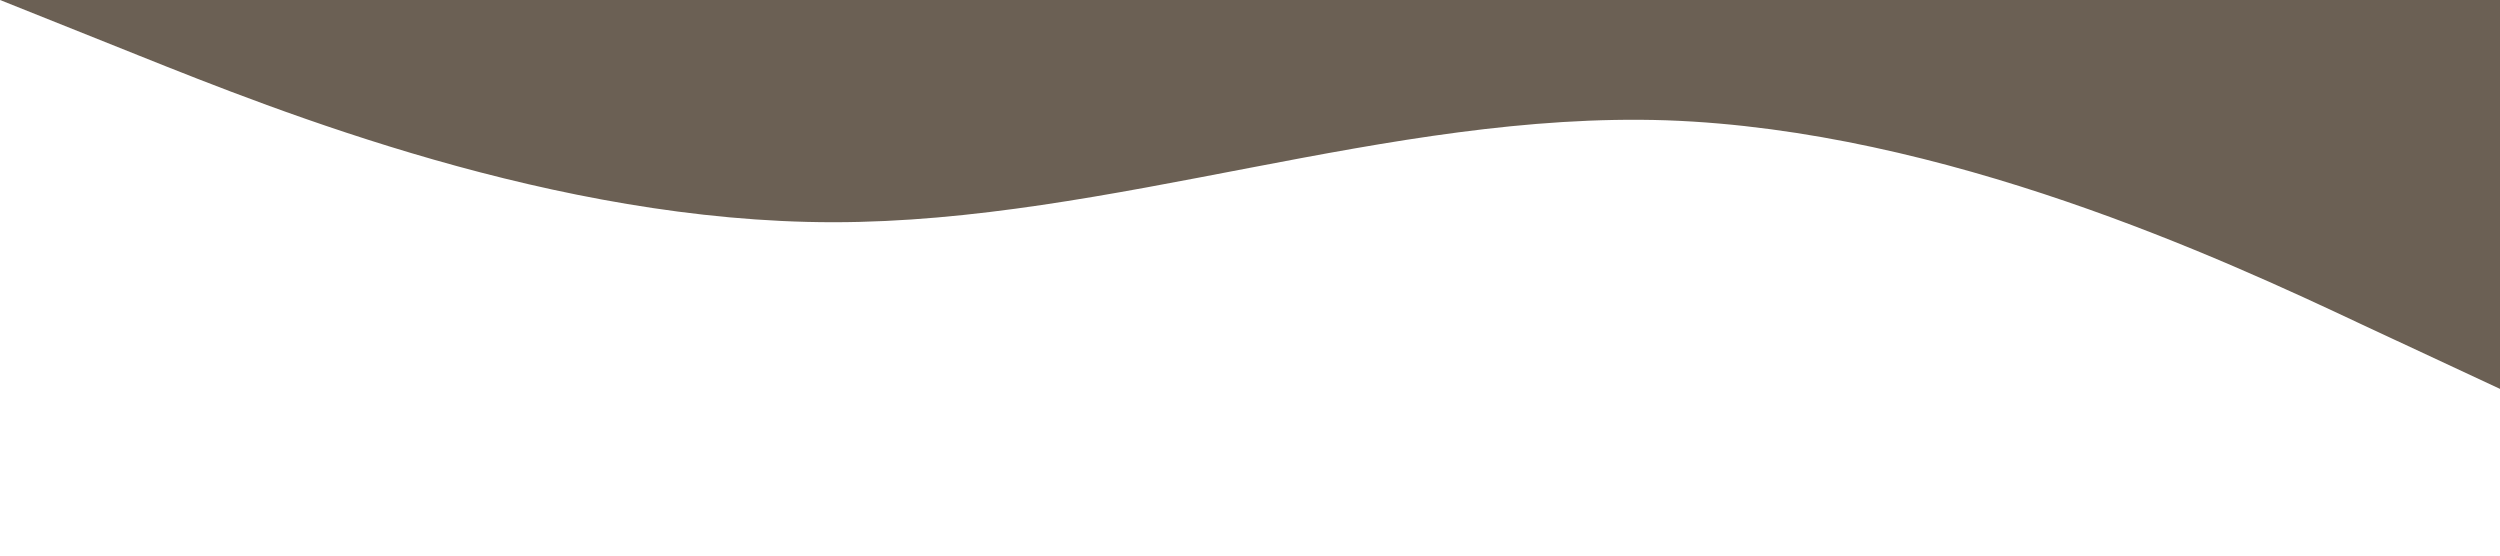 <?xml version="1.0" standalone="no"?><svg xmlns="http://www.w3.org/2000/svg" viewBox="0 0 1440 320"><path fill="#6B6054" fill-opacity="1" d="M0,0L80,32C160,64,320,128,480,128C640,128,800,64,960,69.3C1120,75,1280,149,1360,186.7L1440,224L1440,0L1360,0C1280,0,1120,0,960,0C800,0,640,0,480,0C320,0,160,0,80,0L0,0Z"></path></svg>